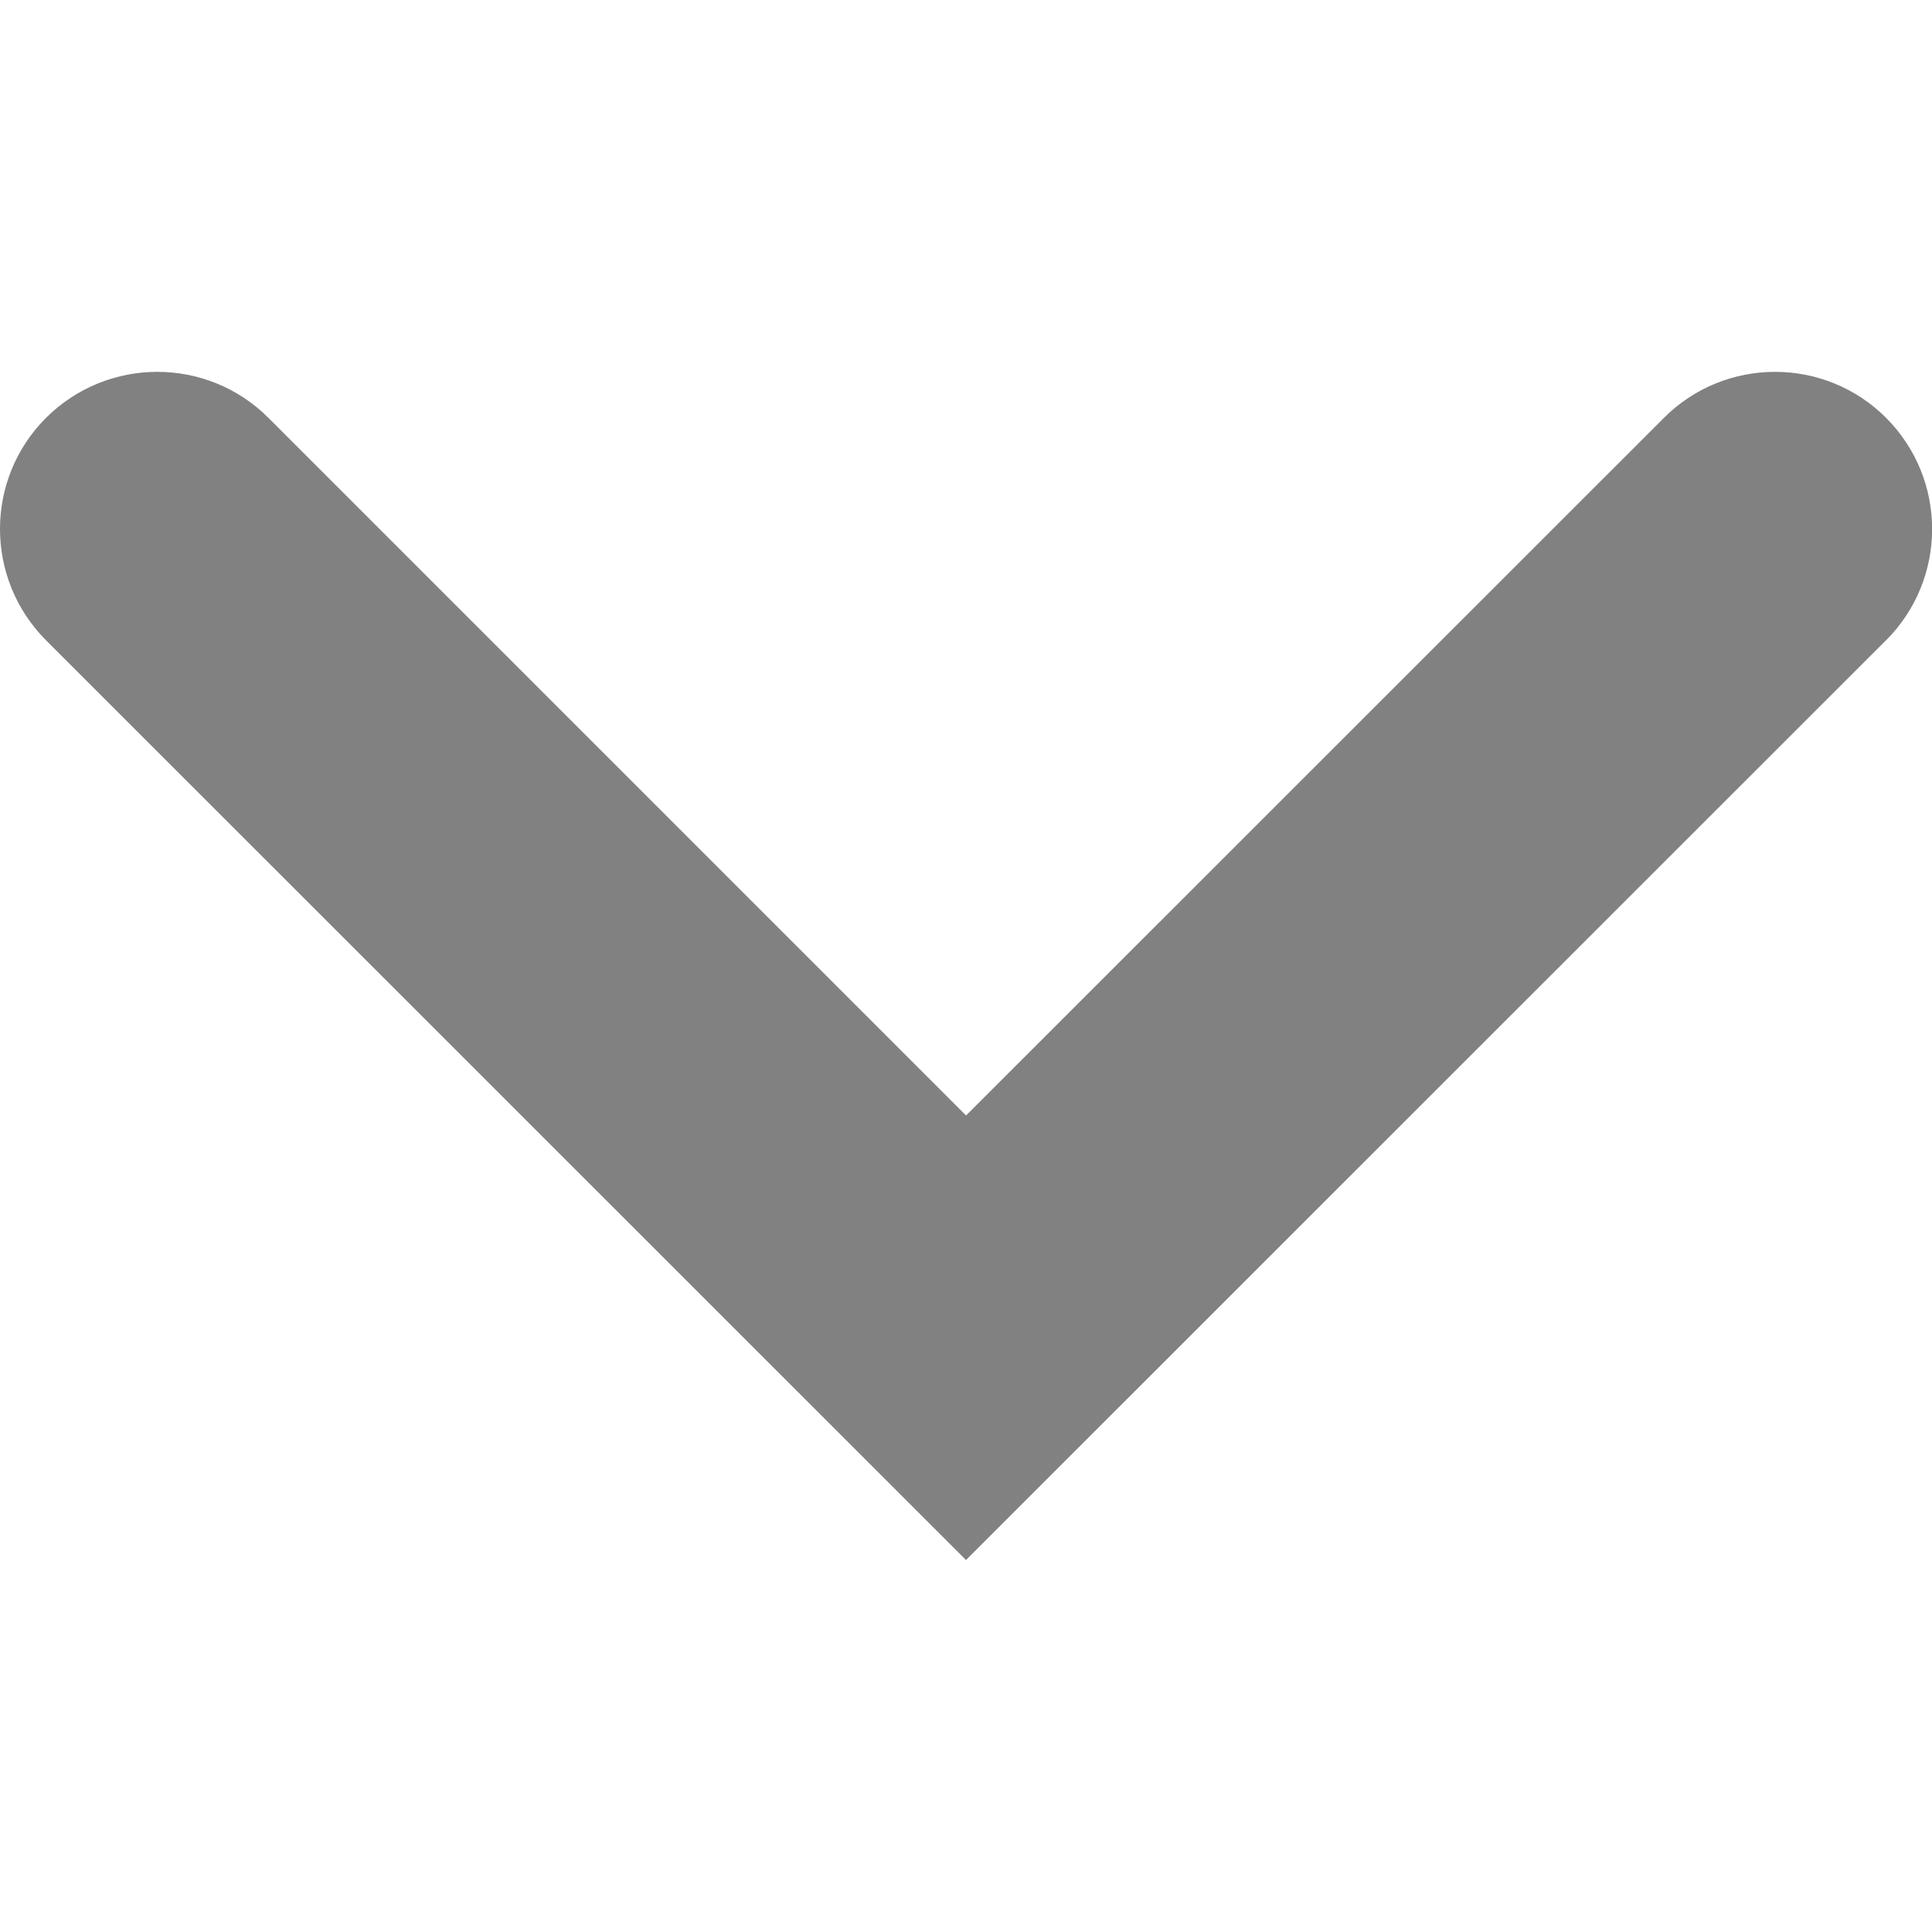 <!-- Generated by IcoMoon.io -->
<svg version="1.1" xmlns="http://www.w3.org/2000/svg" width="32" height="32" viewBox="0 0 32 32">
<title>arrow-gray</title>
<path fill="#818181" d="M31.238 10.605l-15.238 15.234-15.238-15.234c-1.016-1.020-1.016-2.668 0-3.684 1.020-1.016 2.668-1.016 3.684 0l11.555 11.555 11.559-11.555c1.016-1.016 2.664-1.016 3.68 0 1.016 1.020 1.016 2.664 0 3.684z"></path>
</svg>
